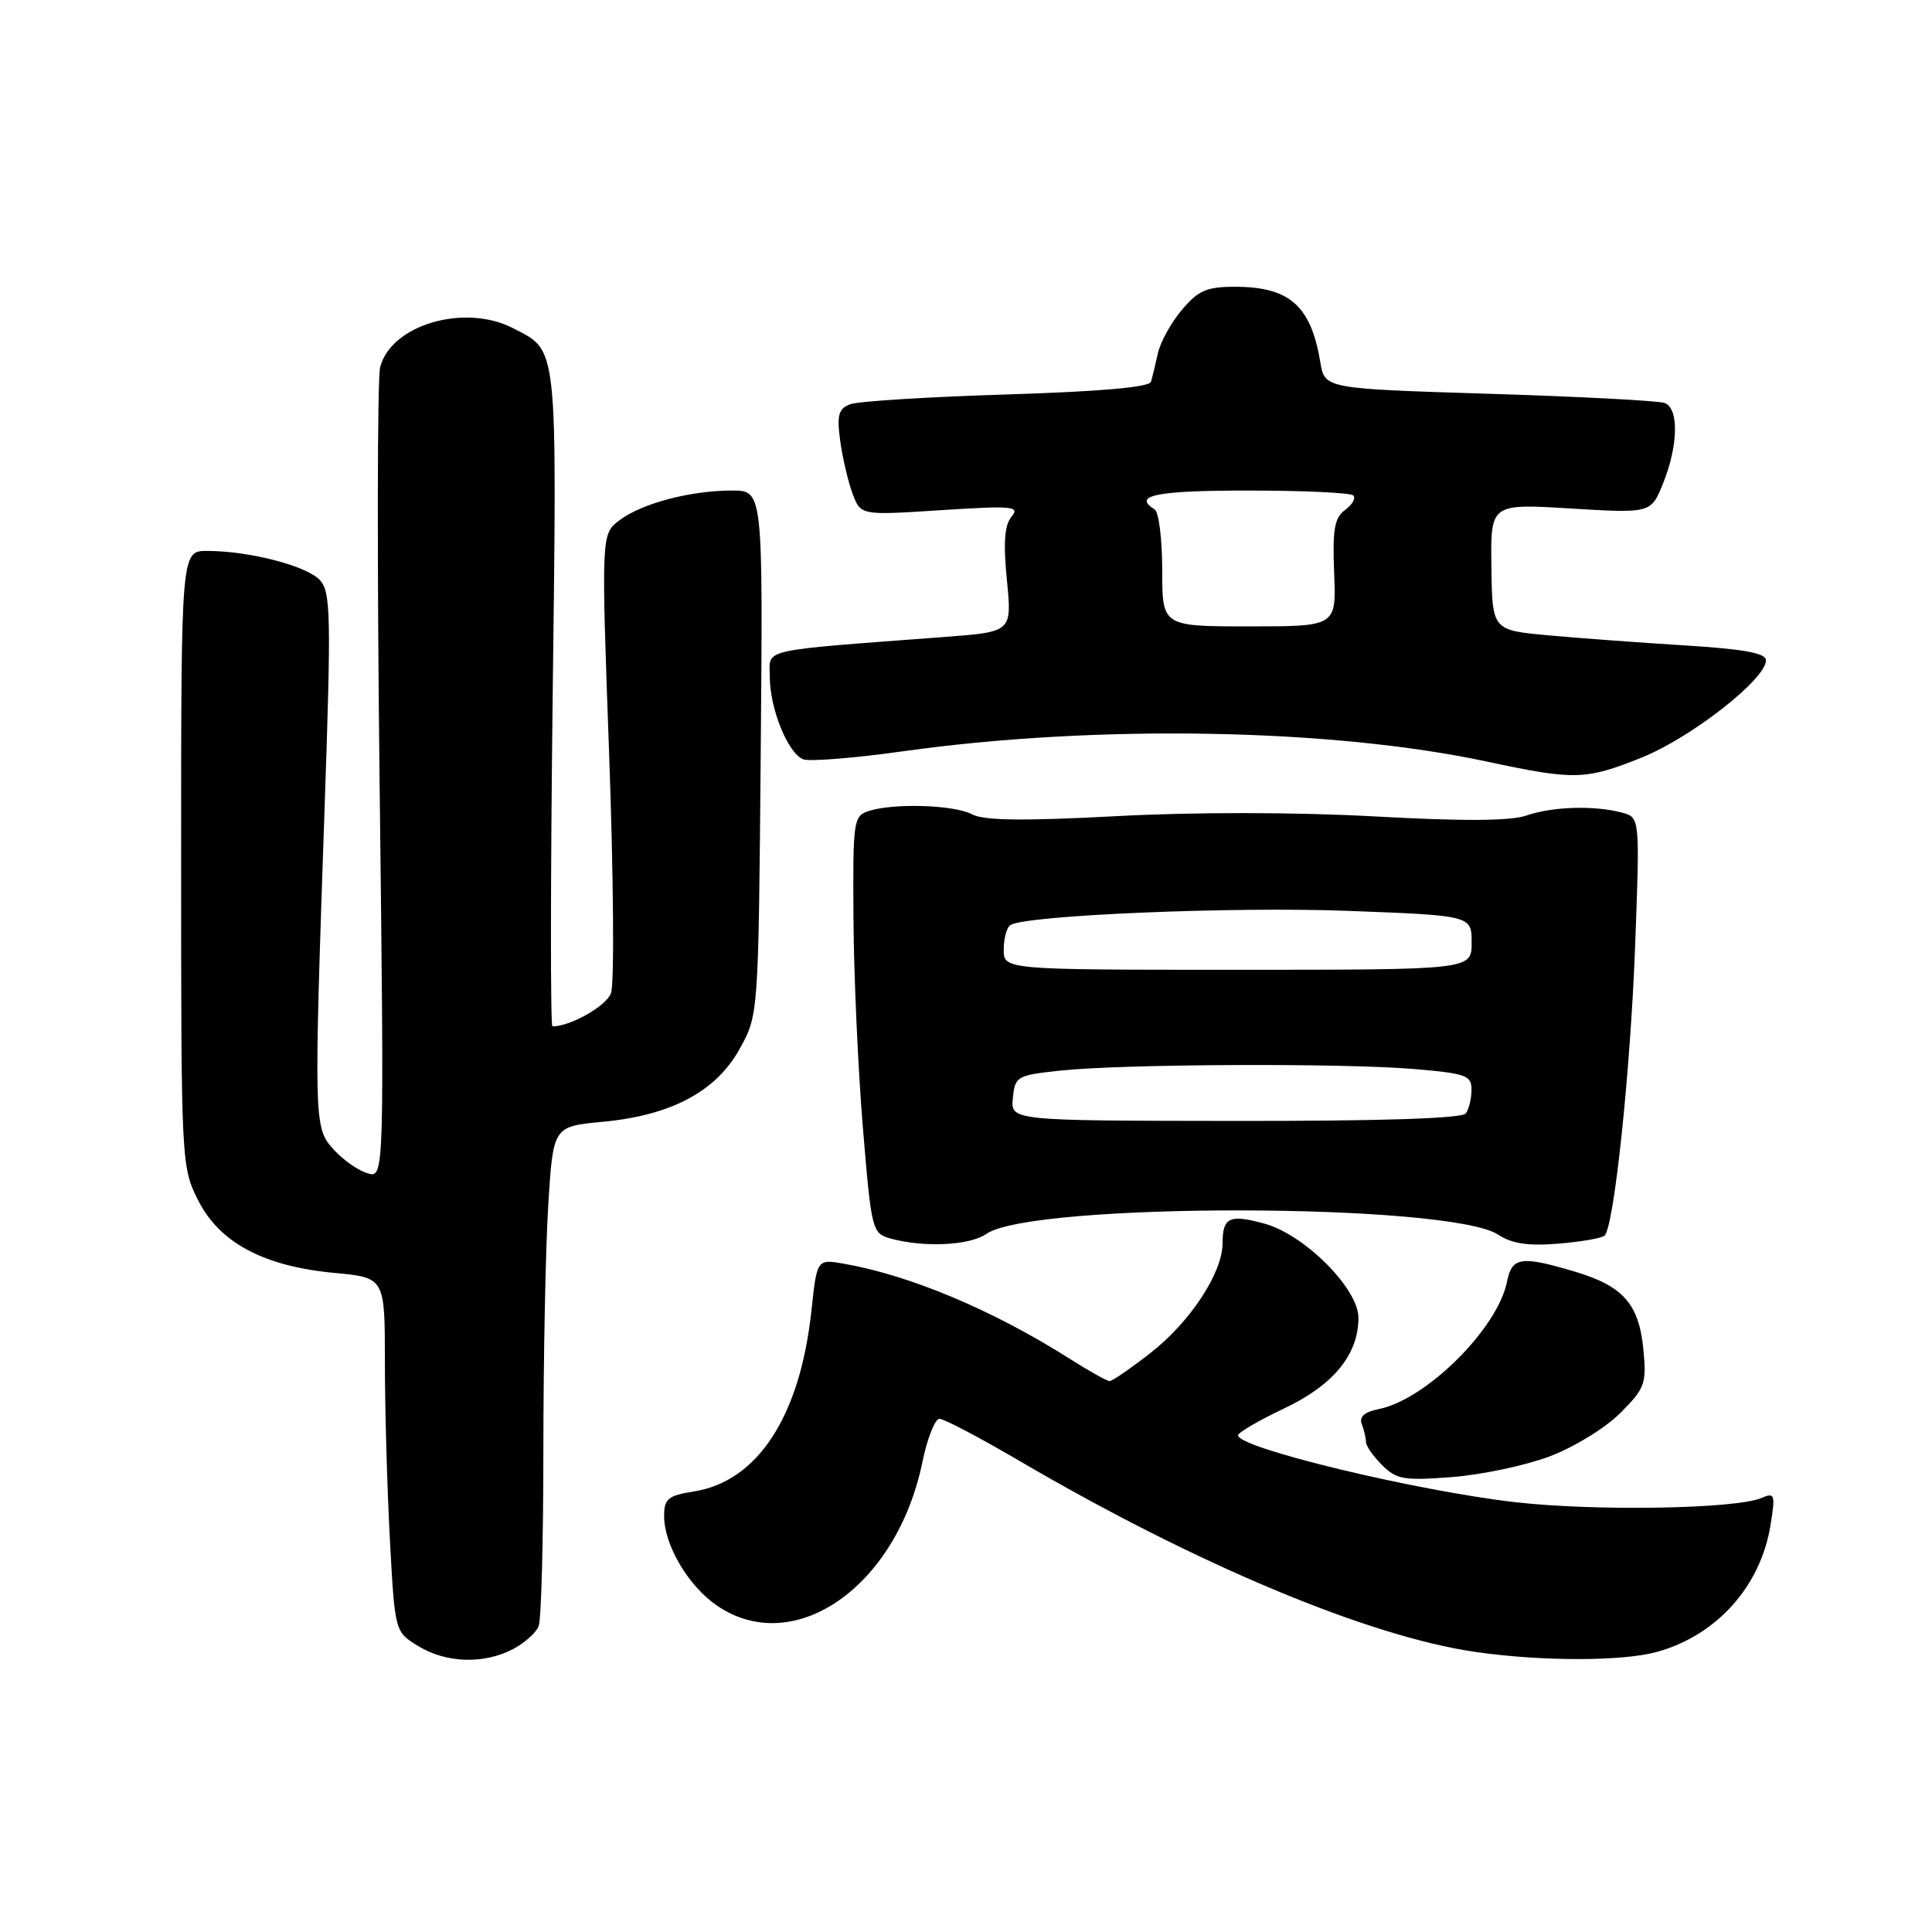 <?xml version="1.0" encoding="UTF-8" standalone="no"?>
<!DOCTYPE svg PUBLIC "-//W3C//DTD SVG 1.1//EN" "http://www.w3.org/Graphics/SVG/1.1/DTD/svg11.dtd" >
<svg xmlns="http://www.w3.org/2000/svg" xmlns:xlink="http://www.w3.org/1999/xlink" version="1.1" viewBox="0 0 256 256">
 <g >
 <path fill="currentColor"
d=" M 67.93 218.54 C 69.48 217.73 71.04 216.35 71.38 215.46 C 71.72 214.56 72.00 204.04 72.00 192.07 C 72.00 180.10 72.29 165.58 72.64 159.79 C 73.29 149.26 73.29 149.26 79.82 148.65 C 88.92 147.80 94.86 144.65 98.00 139.00 C 100.50 134.50 100.50 134.50 100.80 99.75 C 101.10 65.00 101.10 65.00 96.99 65.00 C 91.49 65.00 85.04 66.70 82.08 68.94 C 79.66 70.77 79.66 70.77 80.72 100.12 C 81.30 116.26 81.41 130.43 80.96 131.61 C 80.30 133.33 75.59 136.00 73.20 136.00 C 72.93 136.00 72.94 116.45 73.23 92.55 C 73.81 45.05 73.97 46.59 67.99 43.49 C 61.56 40.17 51.78 43.04 50.37 48.67 C 49.99 50.18 49.96 74.96 50.30 103.76 C 50.92 156.11 50.92 156.11 48.71 155.47 C 47.49 155.12 45.49 153.72 44.25 152.36 C 41.58 149.43 41.57 149.06 43.01 107.07 C 43.89 81.58 43.83 78.46 42.40 76.88 C 40.68 74.99 33.04 73.00 27.45 73.00 C 24.00 73.00 24.00 73.00 24.00 113.79 C 24.00 154.10 24.03 154.63 26.25 159.04 C 29.09 164.67 34.94 167.79 44.32 168.67 C 51.00 169.29 51.00 169.29 51.00 180.49 C 51.00 186.65 51.30 197.21 51.66 203.95 C 52.32 216.22 52.32 216.22 55.41 218.11 C 59.11 220.37 64.06 220.54 67.93 218.54 Z  M 219.50 218.90 C 227.46 216.72 233.31 210.20 234.61 202.04 C 235.26 198.00 235.16 197.73 233.40 198.49 C 230.04 199.94 211.42 200.26 200.80 199.05 C 187.65 197.55 163.93 191.83 164.05 190.18 C 164.08 189.81 166.81 188.21 170.13 186.64 C 176.69 183.53 179.99 179.51 180.00 174.62 C 180.00 170.76 172.89 163.62 167.59 162.15 C 162.92 160.86 162.00 161.29 162.00 164.72 C 162.00 168.65 157.70 175.19 152.40 179.31 C 149.80 181.34 147.38 183.00 147.03 183.00 C 146.68 183.00 144.25 181.64 141.64 179.98 C 131.58 173.61 120.63 169.00 111.88 167.46 C 108.25 166.82 108.25 166.82 107.52 173.66 C 106.02 187.64 100.42 196.27 91.97 197.62 C 88.51 198.17 88.00 198.59 88.00 200.89 C 88.00 204.73 91.21 210.16 95.00 212.75 C 105.22 219.73 118.80 210.26 122.21 193.79 C 122.86 190.60 123.89 188.00 124.49 188.00 C 125.09 188.00 129.83 190.50 135.04 193.55 C 158.39 207.24 181.32 216.85 195.50 218.89 C 204.23 220.15 214.91 220.15 219.50 218.90 Z  M 205.31 192.99 C 208.52 191.79 212.71 189.22 214.67 187.26 C 217.97 183.96 218.19 183.36 217.76 178.84 C 217.18 172.78 215.08 170.40 208.65 168.49 C 201.51 166.37 200.34 166.55 199.68 169.85 C 198.44 176.05 188.97 185.45 182.70 186.71 C 180.78 187.09 180.07 187.73 180.45 188.72 C 180.75 189.51 181.00 190.58 181.00 191.08 C 181.00 191.59 181.96 192.96 183.13 194.13 C 185.04 196.04 186.04 196.21 192.38 195.72 C 196.30 195.42 202.12 194.19 205.31 192.99 Z  M 130.70 163.50 C 136.71 159.29 192.06 159.37 198.52 163.60 C 200.35 164.80 202.50 165.12 206.51 164.79 C 209.53 164.54 212.28 164.06 212.62 163.72 C 213.88 162.46 216.04 141.97 216.66 125.41 C 217.30 108.31 217.30 108.31 214.90 107.67 C 211.28 106.70 205.66 106.87 202.26 108.06 C 200.17 108.79 193.91 108.83 182.15 108.18 C 171.77 107.61 158.38 107.59 148.01 108.14 C 135.63 108.80 130.37 108.73 128.82 107.91 C 126.48 106.65 118.51 106.39 115.15 107.45 C 113.08 108.11 113.00 108.65 113.09 121.82 C 113.14 129.34 113.70 141.78 114.34 149.46 C 115.47 163.07 115.56 163.43 118.00 164.11 C 122.42 165.33 128.49 165.04 130.70 163.50 Z  M 217.51 100.39 C 224.07 97.76 234.00 90.00 234.00 87.50 C 234.00 86.54 231.11 86.01 223.25 85.52 C 217.34 85.16 209.18 84.55 205.12 84.18 C 197.73 83.50 197.73 83.50 197.62 75.11 C 197.50 66.73 197.50 66.73 208.14 67.38 C 218.77 68.02 218.77 68.02 220.39 63.99 C 222.38 59.02 222.47 54.12 220.59 53.40 C 219.82 53.10 209.36 52.55 197.36 52.18 C 175.53 51.50 175.53 51.50 174.95 48.00 C 173.71 40.51 170.87 38.00 163.65 38.00 C 159.88 38.00 158.77 38.48 156.59 41.08 C 155.16 42.77 153.74 45.36 153.42 46.83 C 153.10 48.30 152.69 49.99 152.51 50.59 C 152.30 51.31 145.65 51.89 133.34 52.27 C 122.98 52.59 113.66 53.17 112.63 53.57 C 111.09 54.18 110.87 55.01 111.34 58.47 C 111.66 60.76 112.40 63.91 112.99 65.46 C 114.06 68.29 114.06 68.29 124.69 67.60 C 134.22 66.99 135.18 67.08 134.03 68.47 C 133.10 69.59 132.93 71.91 133.42 76.87 C 134.09 83.72 134.09 83.72 125.30 84.39 C 100.15 86.29 102.00 85.88 102.00 89.67 C 102.00 93.89 104.41 99.83 106.43 100.61 C 107.26 100.93 113.25 100.45 119.72 99.54 C 145.30 95.96 176.44 96.51 197.00 100.91 C 208.67 103.40 210.06 103.37 217.51 100.39 Z  M 134.21 145.50 C 134.49 142.62 134.73 142.48 140.50 141.86 C 148.67 140.98 177.95 140.85 187.35 141.65 C 194.26 142.23 195.00 142.50 194.98 144.40 C 194.98 145.55 194.64 146.96 194.23 147.53 C 193.76 148.20 183.09 148.55 163.71 148.53 C 133.91 148.50 133.91 148.50 134.21 145.50 Z  M 133.00 125.81 C 133.00 124.33 133.40 122.87 133.89 122.57 C 135.99 121.27 163.30 120.12 178.49 120.69 C 195.00 121.31 195.00 121.31 195.00 124.91 C 195.00 128.50 195.00 128.50 164.00 128.50 C 133.00 128.50 133.00 128.50 133.00 125.81 Z  M 154.00 75.56 C 154.00 71.47 153.55 67.84 153.00 67.50 C 150.00 65.65 153.19 65.00 165.33 65.00 C 172.67 65.00 178.96 65.29 179.32 65.65 C 179.68 66.01 179.19 66.87 178.23 67.57 C 176.82 68.61 176.55 70.14 176.78 75.92 C 177.07 83.00 177.07 83.00 165.53 83.00 C 154.00 83.00 154.00 83.00 154.00 75.56 Z "/>
</g>
</svg>